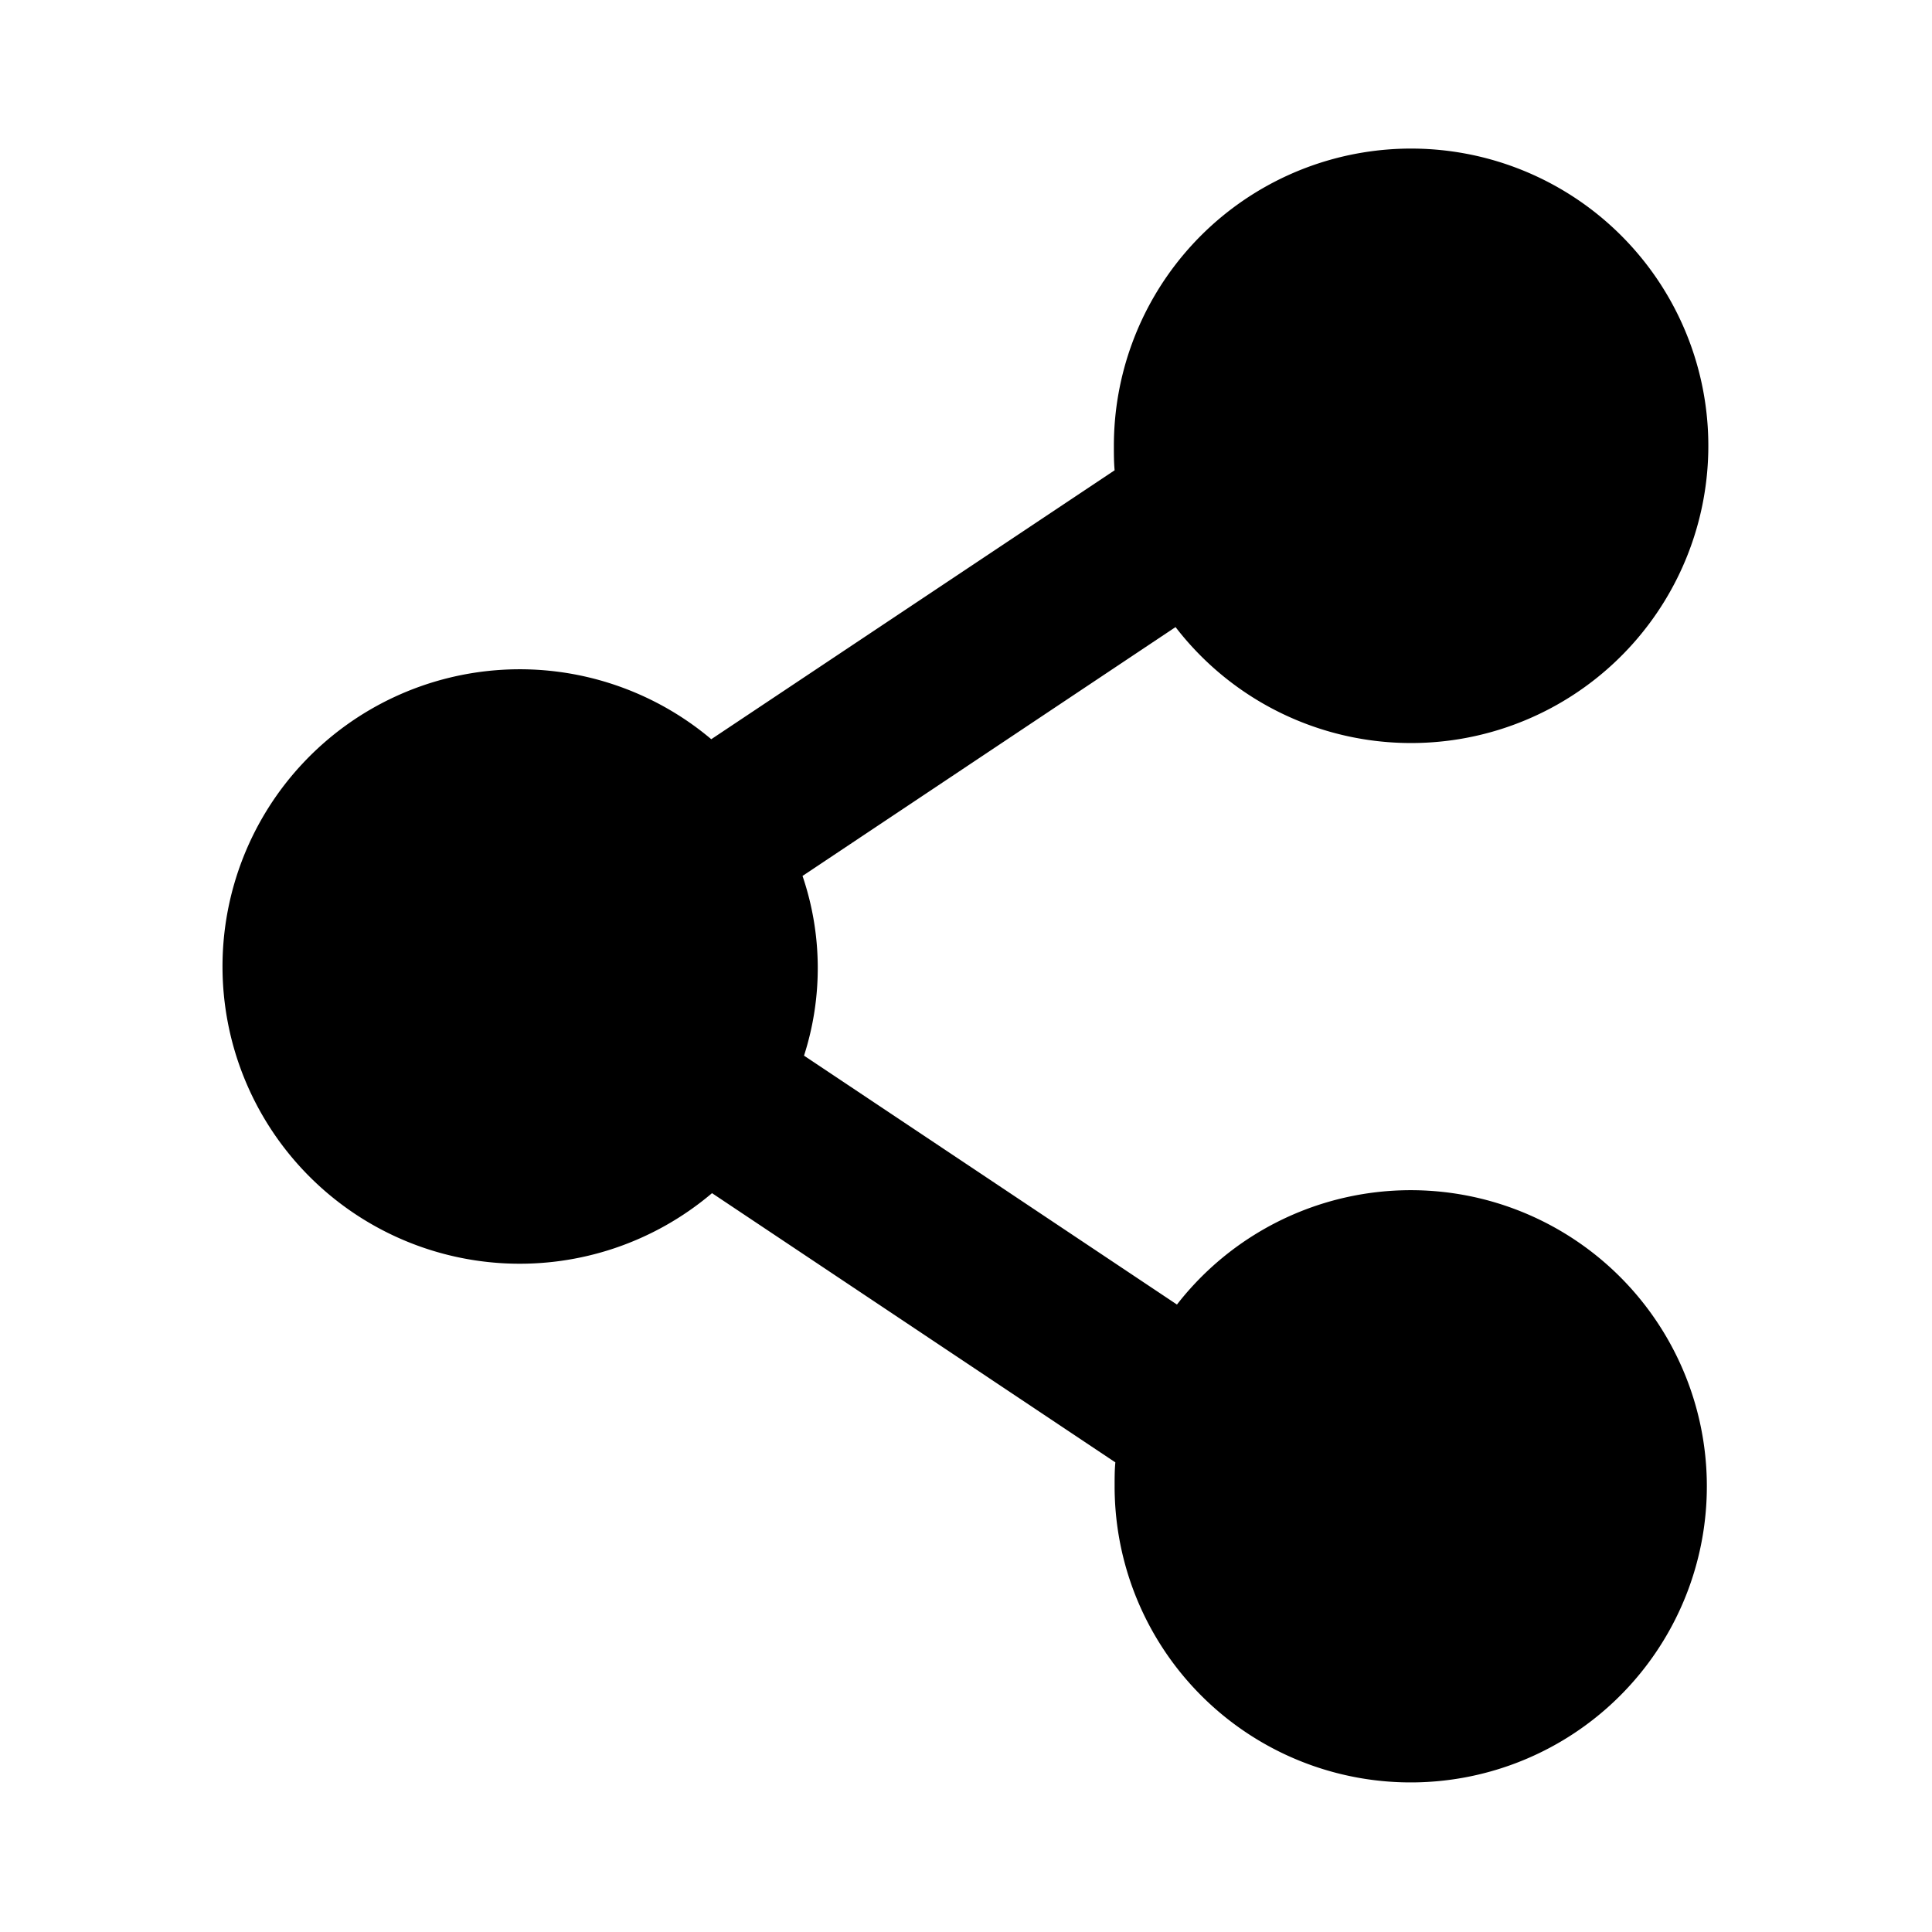 <svg id="ab2795f8-f718-4c3e-9d25-e117101d7e5f" data-name="Blue" xmlns="http://www.w3.org/2000/svg" viewBox="0 0 260 260"><defs><style>.ace6d213-be1b-4a2d-aae0-4ed706ee7281{fill-rule:evenodd;}</style></defs><path id="ee0088fc-9cfe-43ab-b9d4-57ecaafa5859" data-name="icon-share" class="ace6d213-be1b-4a2d-aae0-4ed706ee7281" d="M108.21,142.07l50.18,33.49A39.85,39.85,0,1,1,150,200c0-1.1,0-2.2.1-3.2L95.82,160.57a40,40,0,1,1-.1-61.09L150,63.29c-.1-1.1-.1-2.2-.1-3.3a40,40,0,1,1,8.3,24.4L108,117.88a38.49,38.49,0,0,1,.2,24.19Z"/></svg>